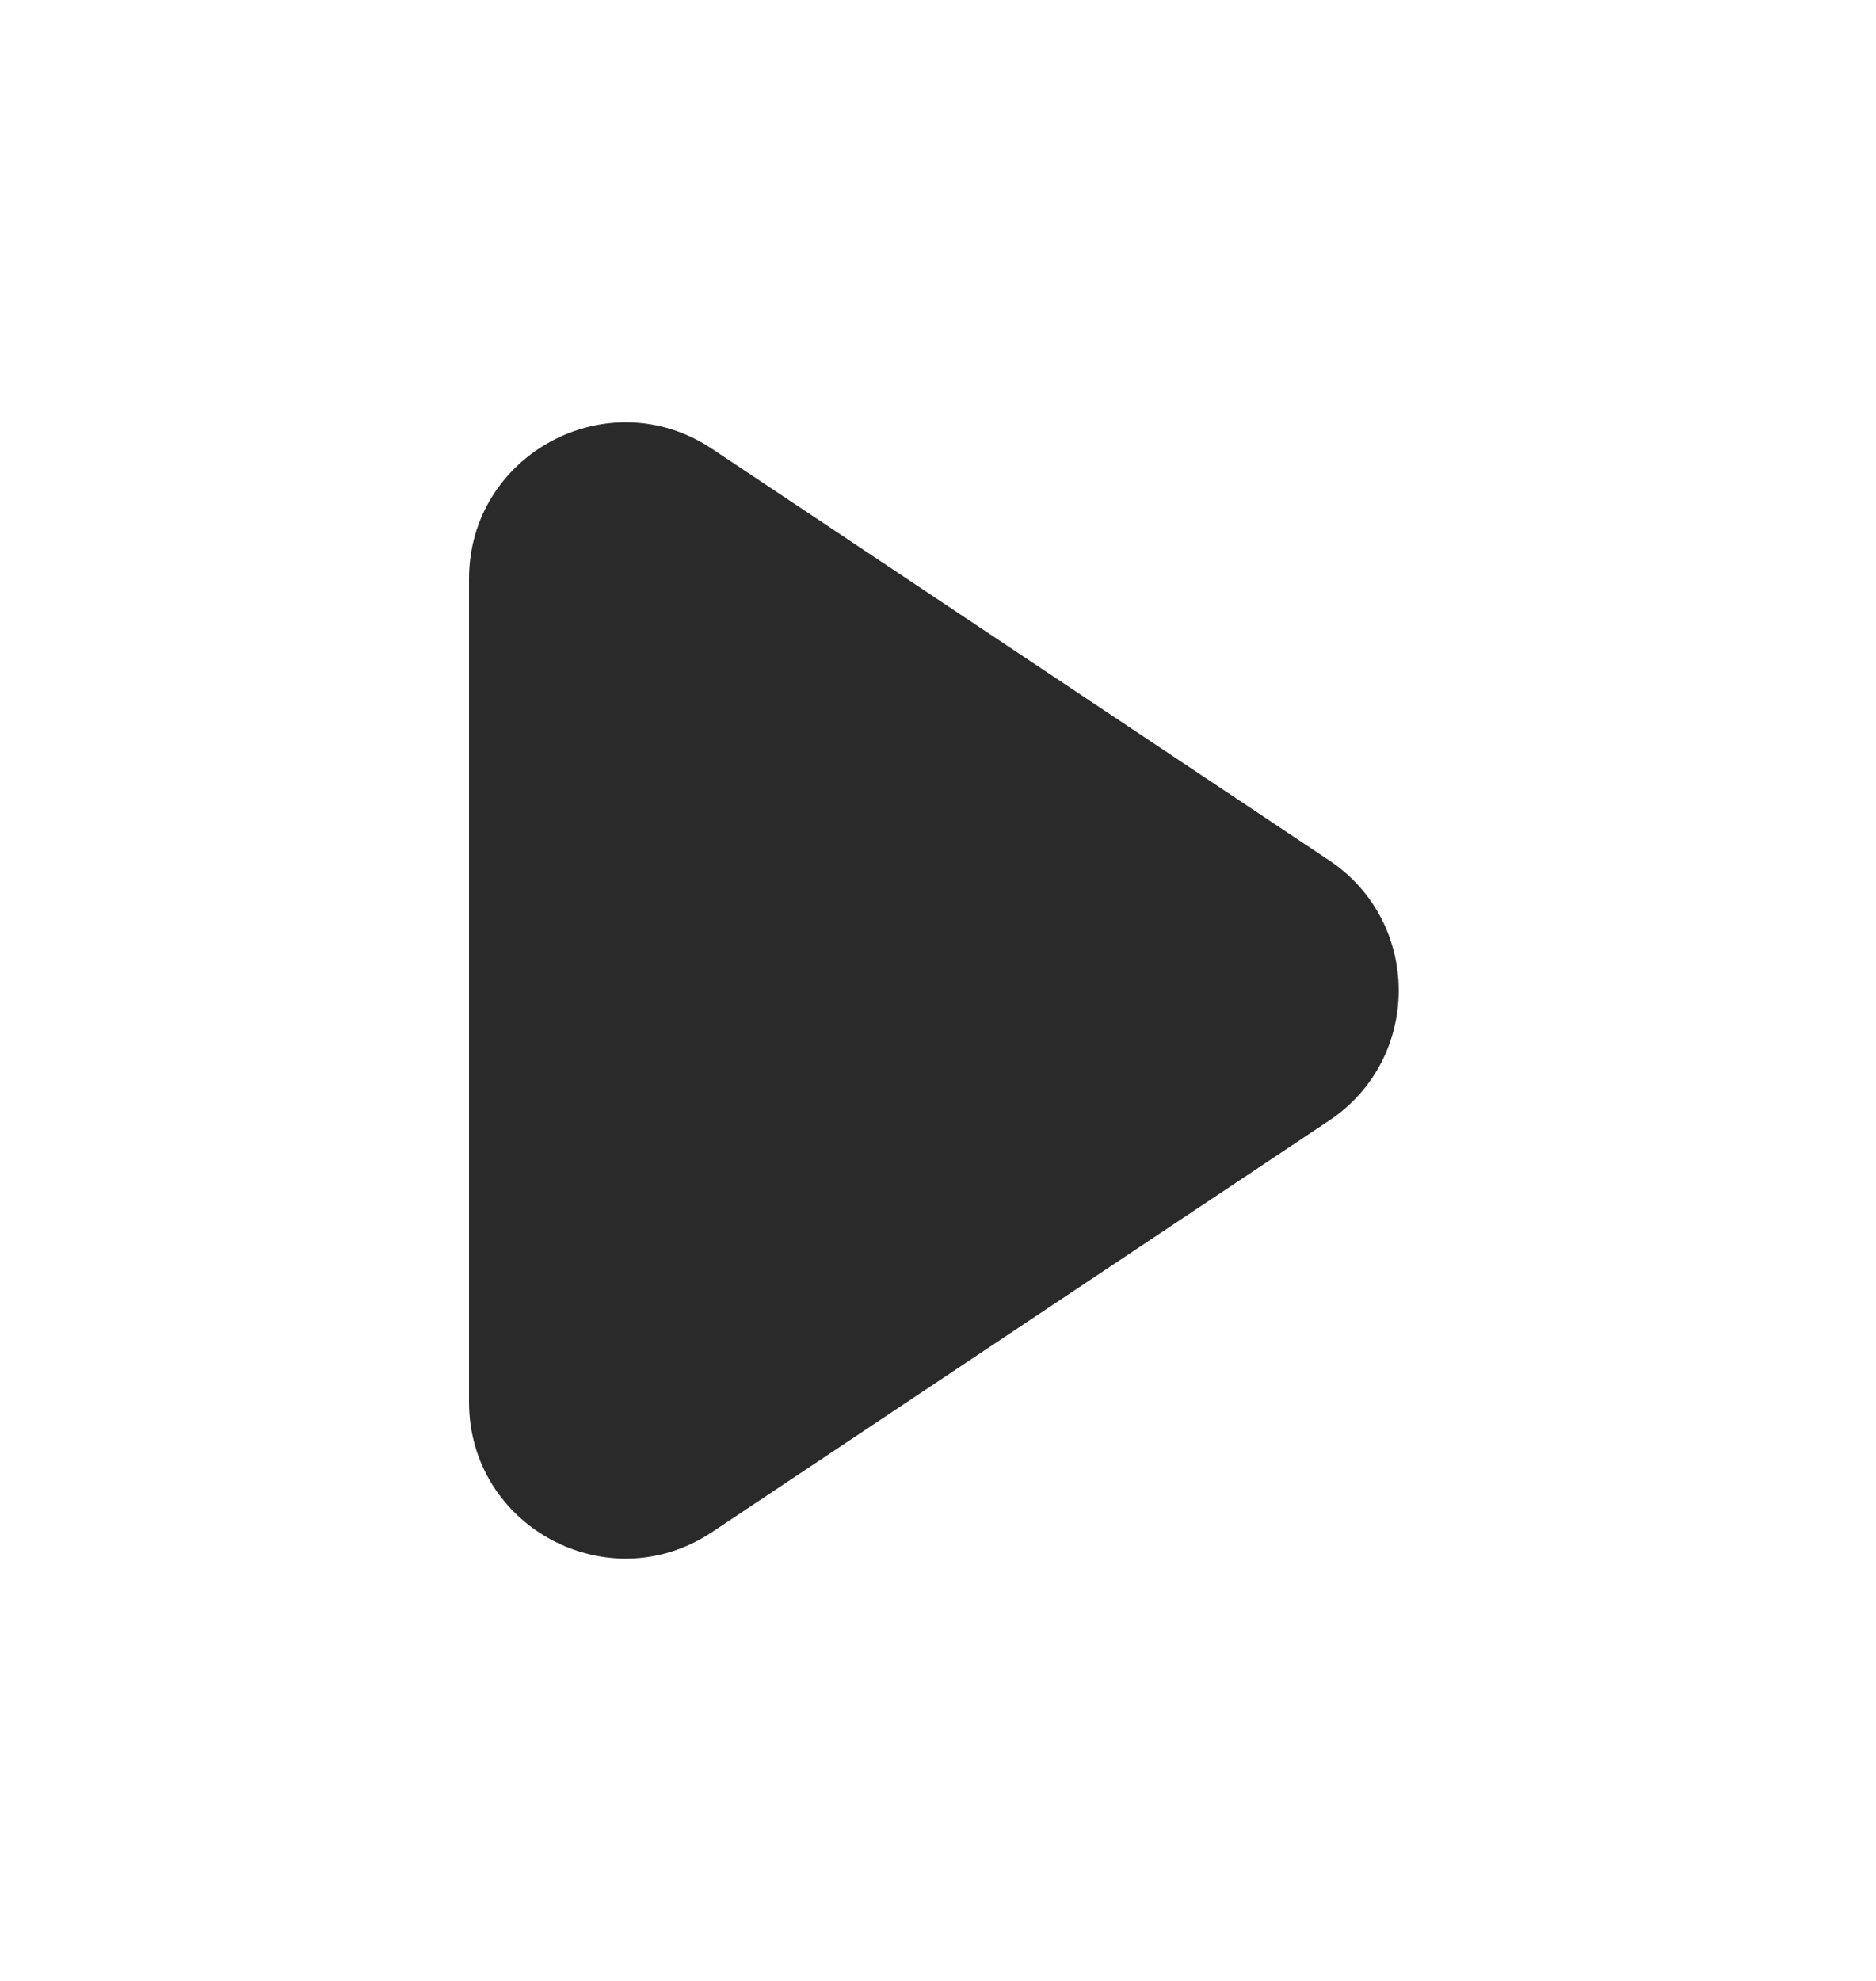 <svg width="18" height="19" viewBox="0 0 18 19" fill="none" xmlns="http://www.w3.org/2000/svg">
<g id="arrow up fill">
<path id="Vector" d="M6.832 14.695C5.835 15.36 4.5 14.645 4.5 13.447L4.5 5.553C4.5 4.355 5.835 3.64 6.832 4.305L12.753 8.252C13.643 8.846 13.643 10.154 12.753 10.748L6.832 14.695Z" fill="#2A2A2A"/>
</g>
</svg>
